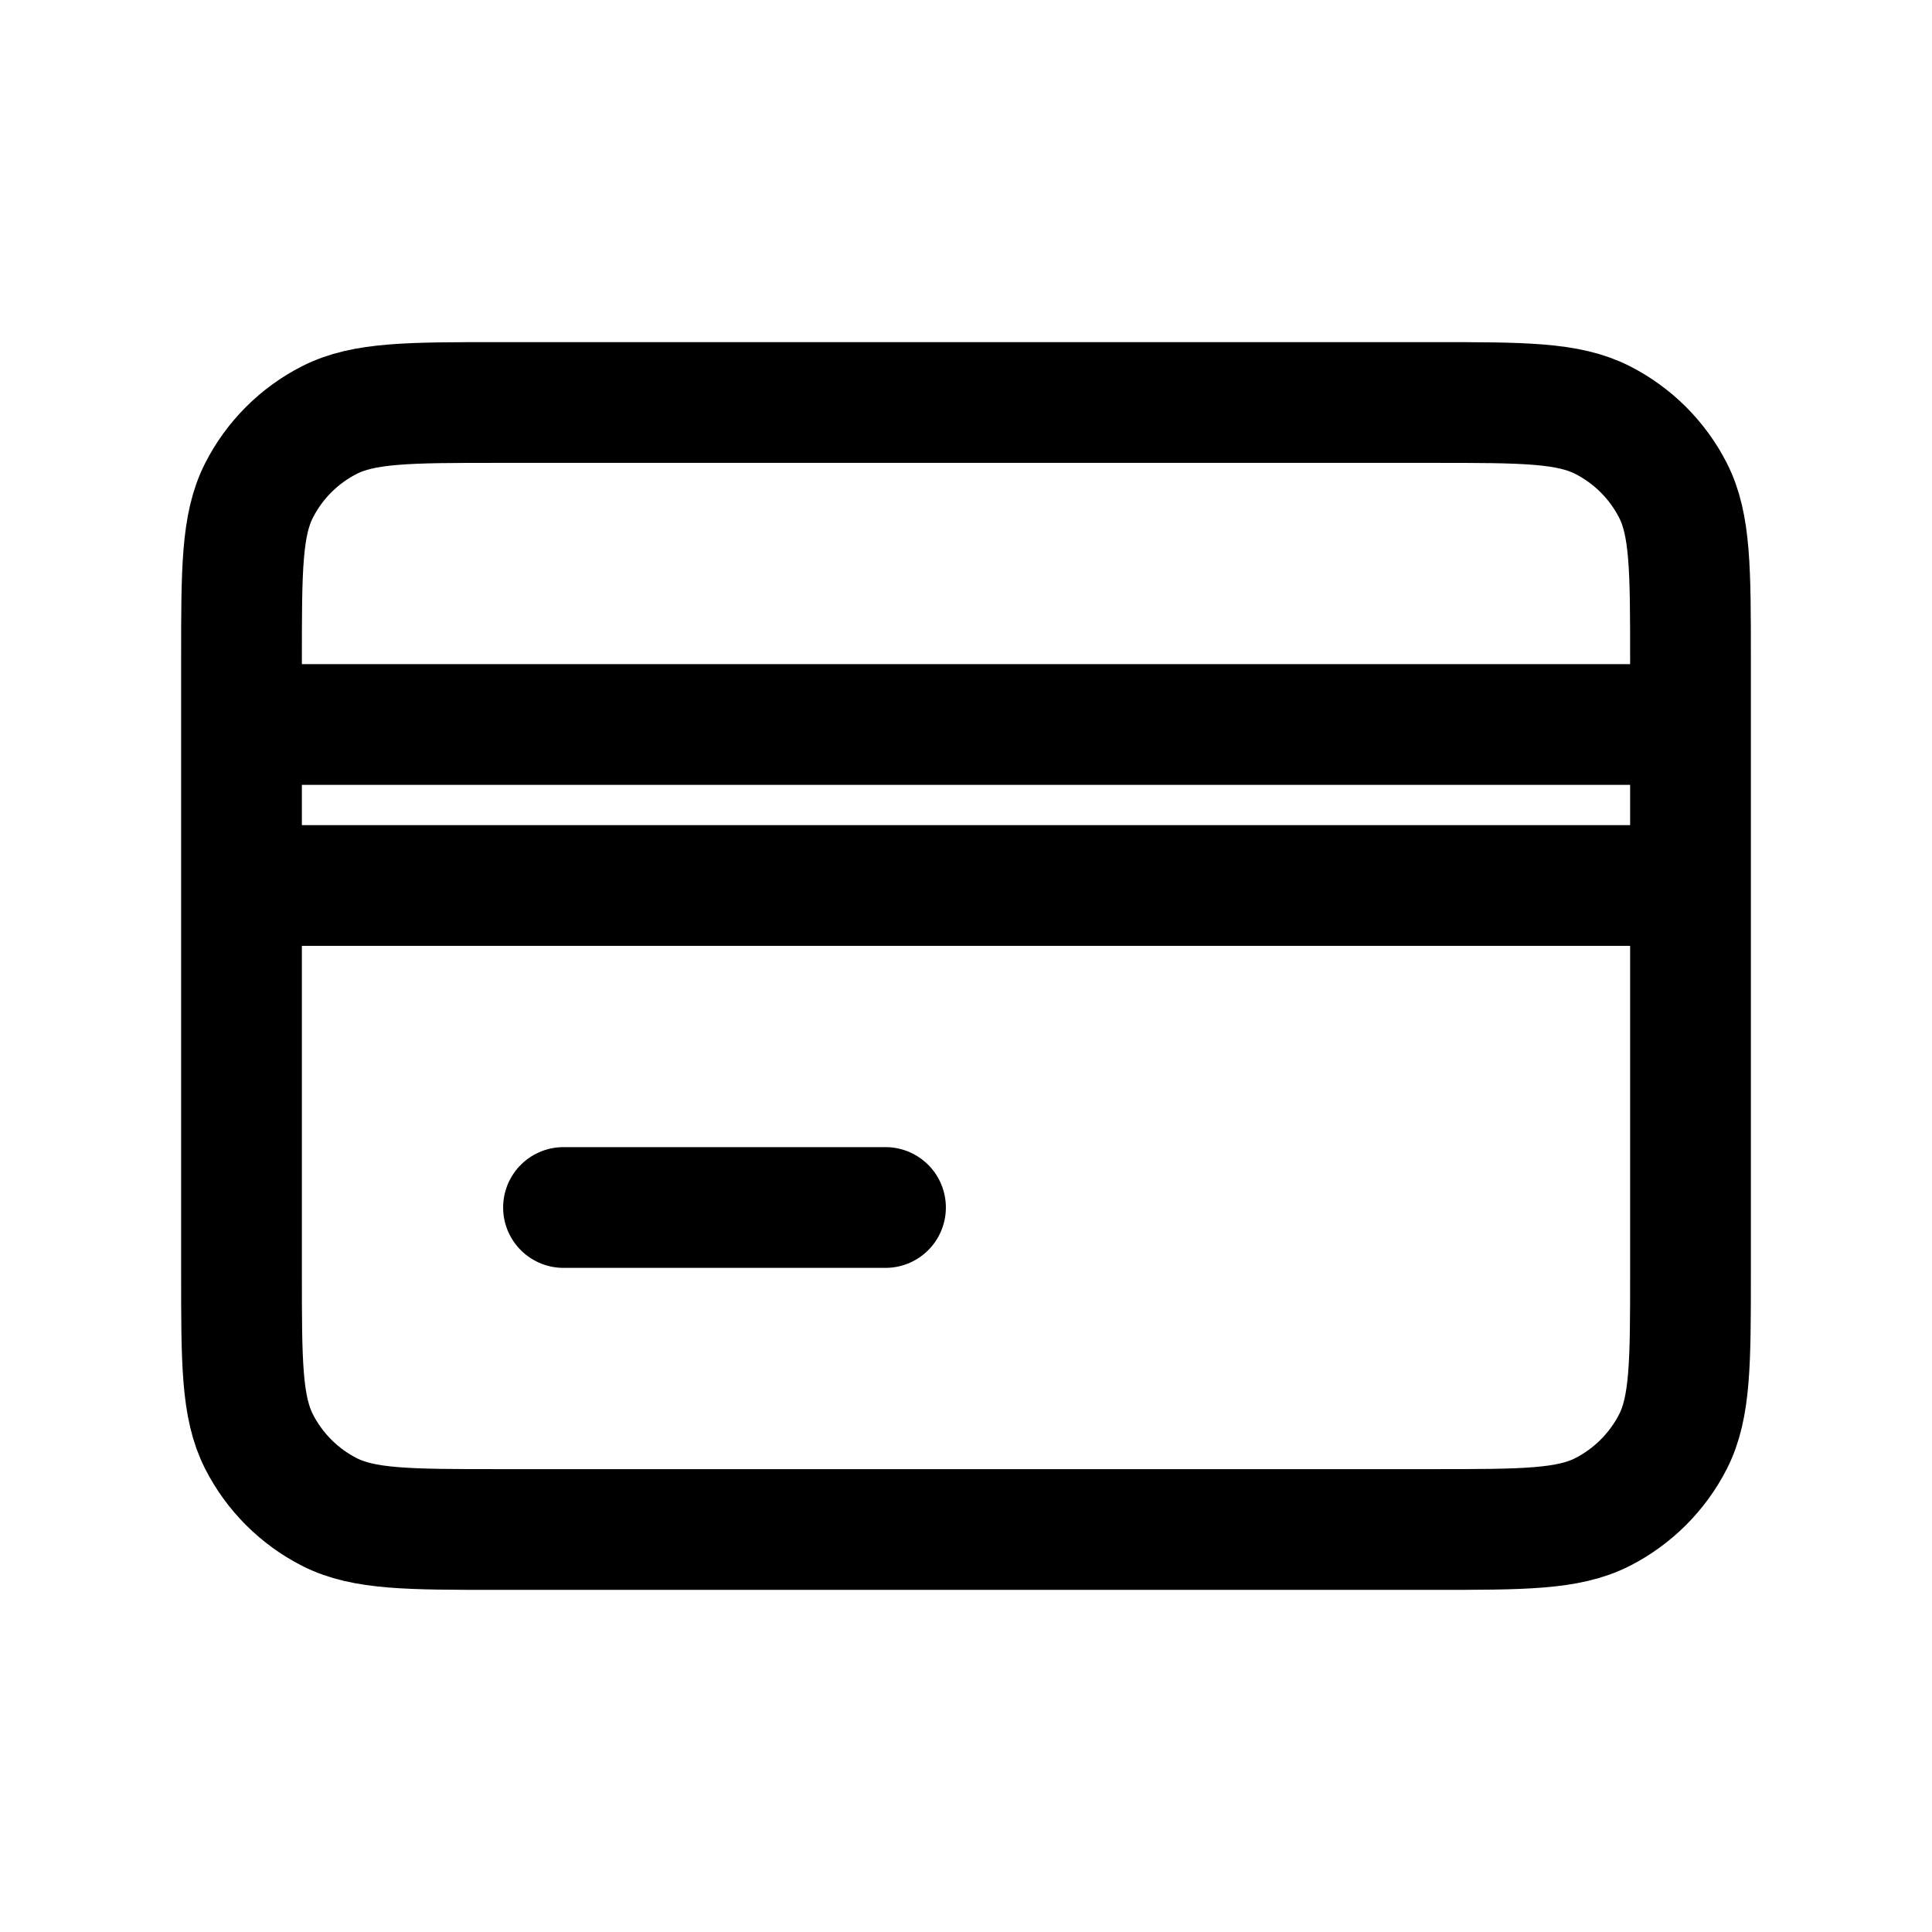 <svg width="48" height="48" viewBox="0 0 48 48" fill="none" xmlns="http://www.w3.org/2000/svg">
<path d="M6 22V31.6C6 33.841 6 34.96 6.436 35.816C6.819 36.568 7.431 37.181 8.184 37.565C9.038 38 10.158 38 12.394 38H35.606C37.842 38 38.96 38 39.815 37.565C40.567 37.181 41.181 36.568 41.565 35.816C42 34.961 42 33.843 42 31.607V22M6 22V18M6 22H42M6 18V16.4C6 14.16 6 13.039 6.436 12.184C6.819 11.431 7.431 10.819 8.184 10.436C9.039 10 10.16 10 12.4 10H35.6C37.841 10 38.959 10 39.815 10.436C40.567 10.819 41.181 11.431 41.565 12.184C42 13.038 42 14.158 42 16.394V18M6 18H42M14 30H22M42 22V18" stroke="black" stroke-width="3" stroke-linecap="round" stroke-linejoin="round"/>
</svg>
